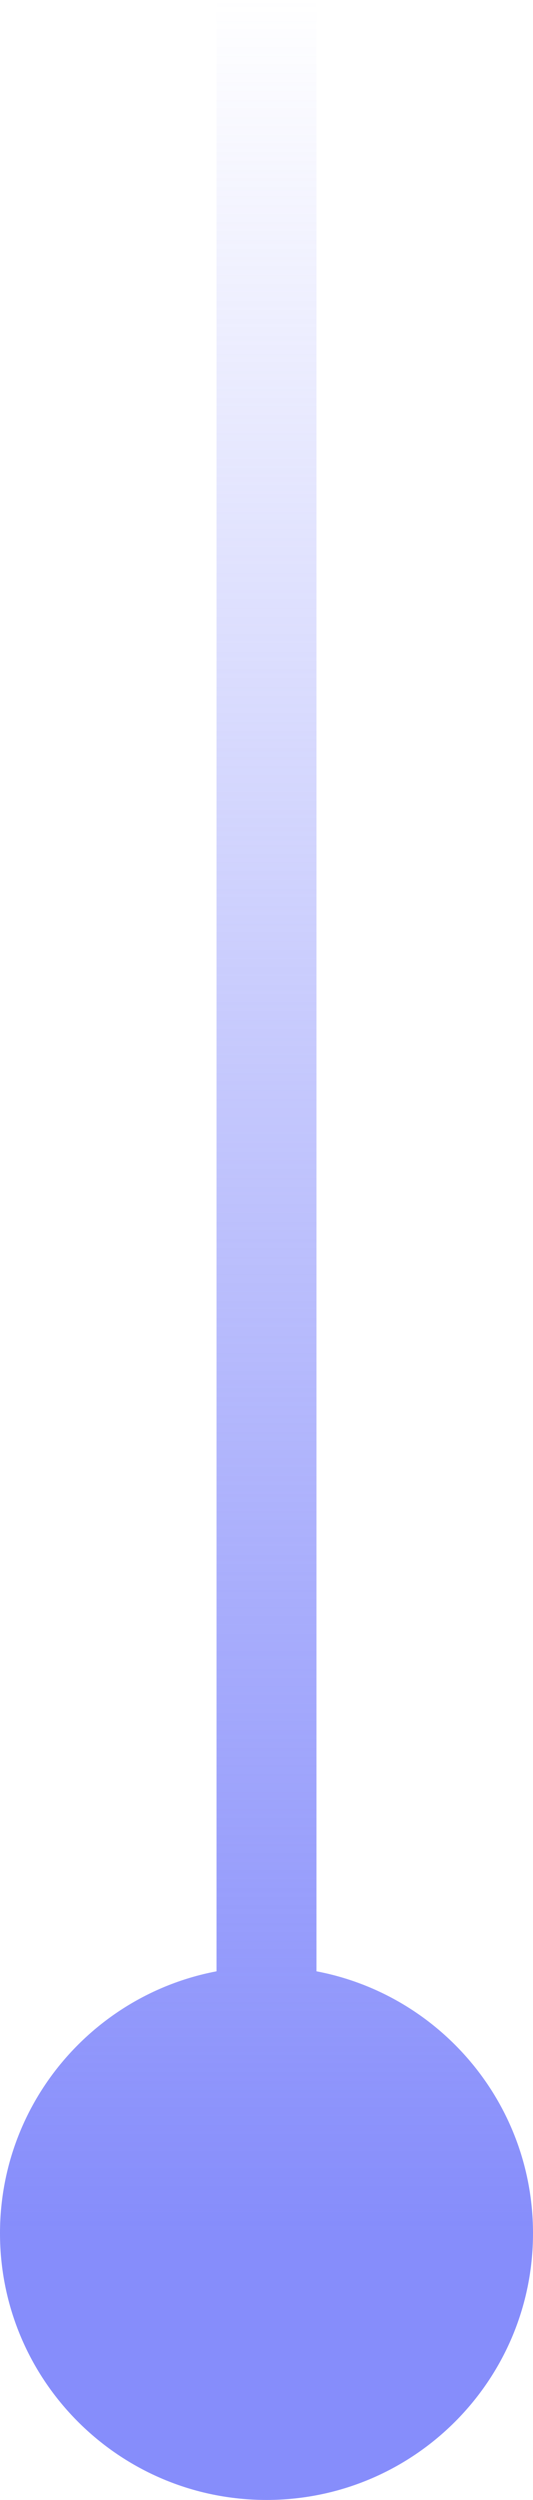 <svg width="16" height="75" viewBox="0 0 16 75" fill="none" xmlns="http://www.w3.org/2000/svg">
<path d="M8 59C3.582 59 -2.73553e-06 62.582 -2.92866e-06 67C-3.12179e-06 71.418 3.582 75 8 75C12.418 75 16 71.418 16 67C16 62.582 12.418 59 8 59ZM6.5 -6.55671e-08L6.5 67L9.5 67L9.5 6.55671e-08L6.5 -6.55671e-08Z" fill="url(#paint0_linear_882_2992)"/>
<defs>
<linearGradient id="paint0_linear_882_2992" x1="7.5" y1="67" x2="7.5" y2="-2.18557e-08" gradientUnits="userSpaceOnUse">
<stop stop-color="#868DFB"/>
<stop offset="1" stop-color="#868DFB" stop-opacity="0"/>
</linearGradient>
</defs>
</svg>
